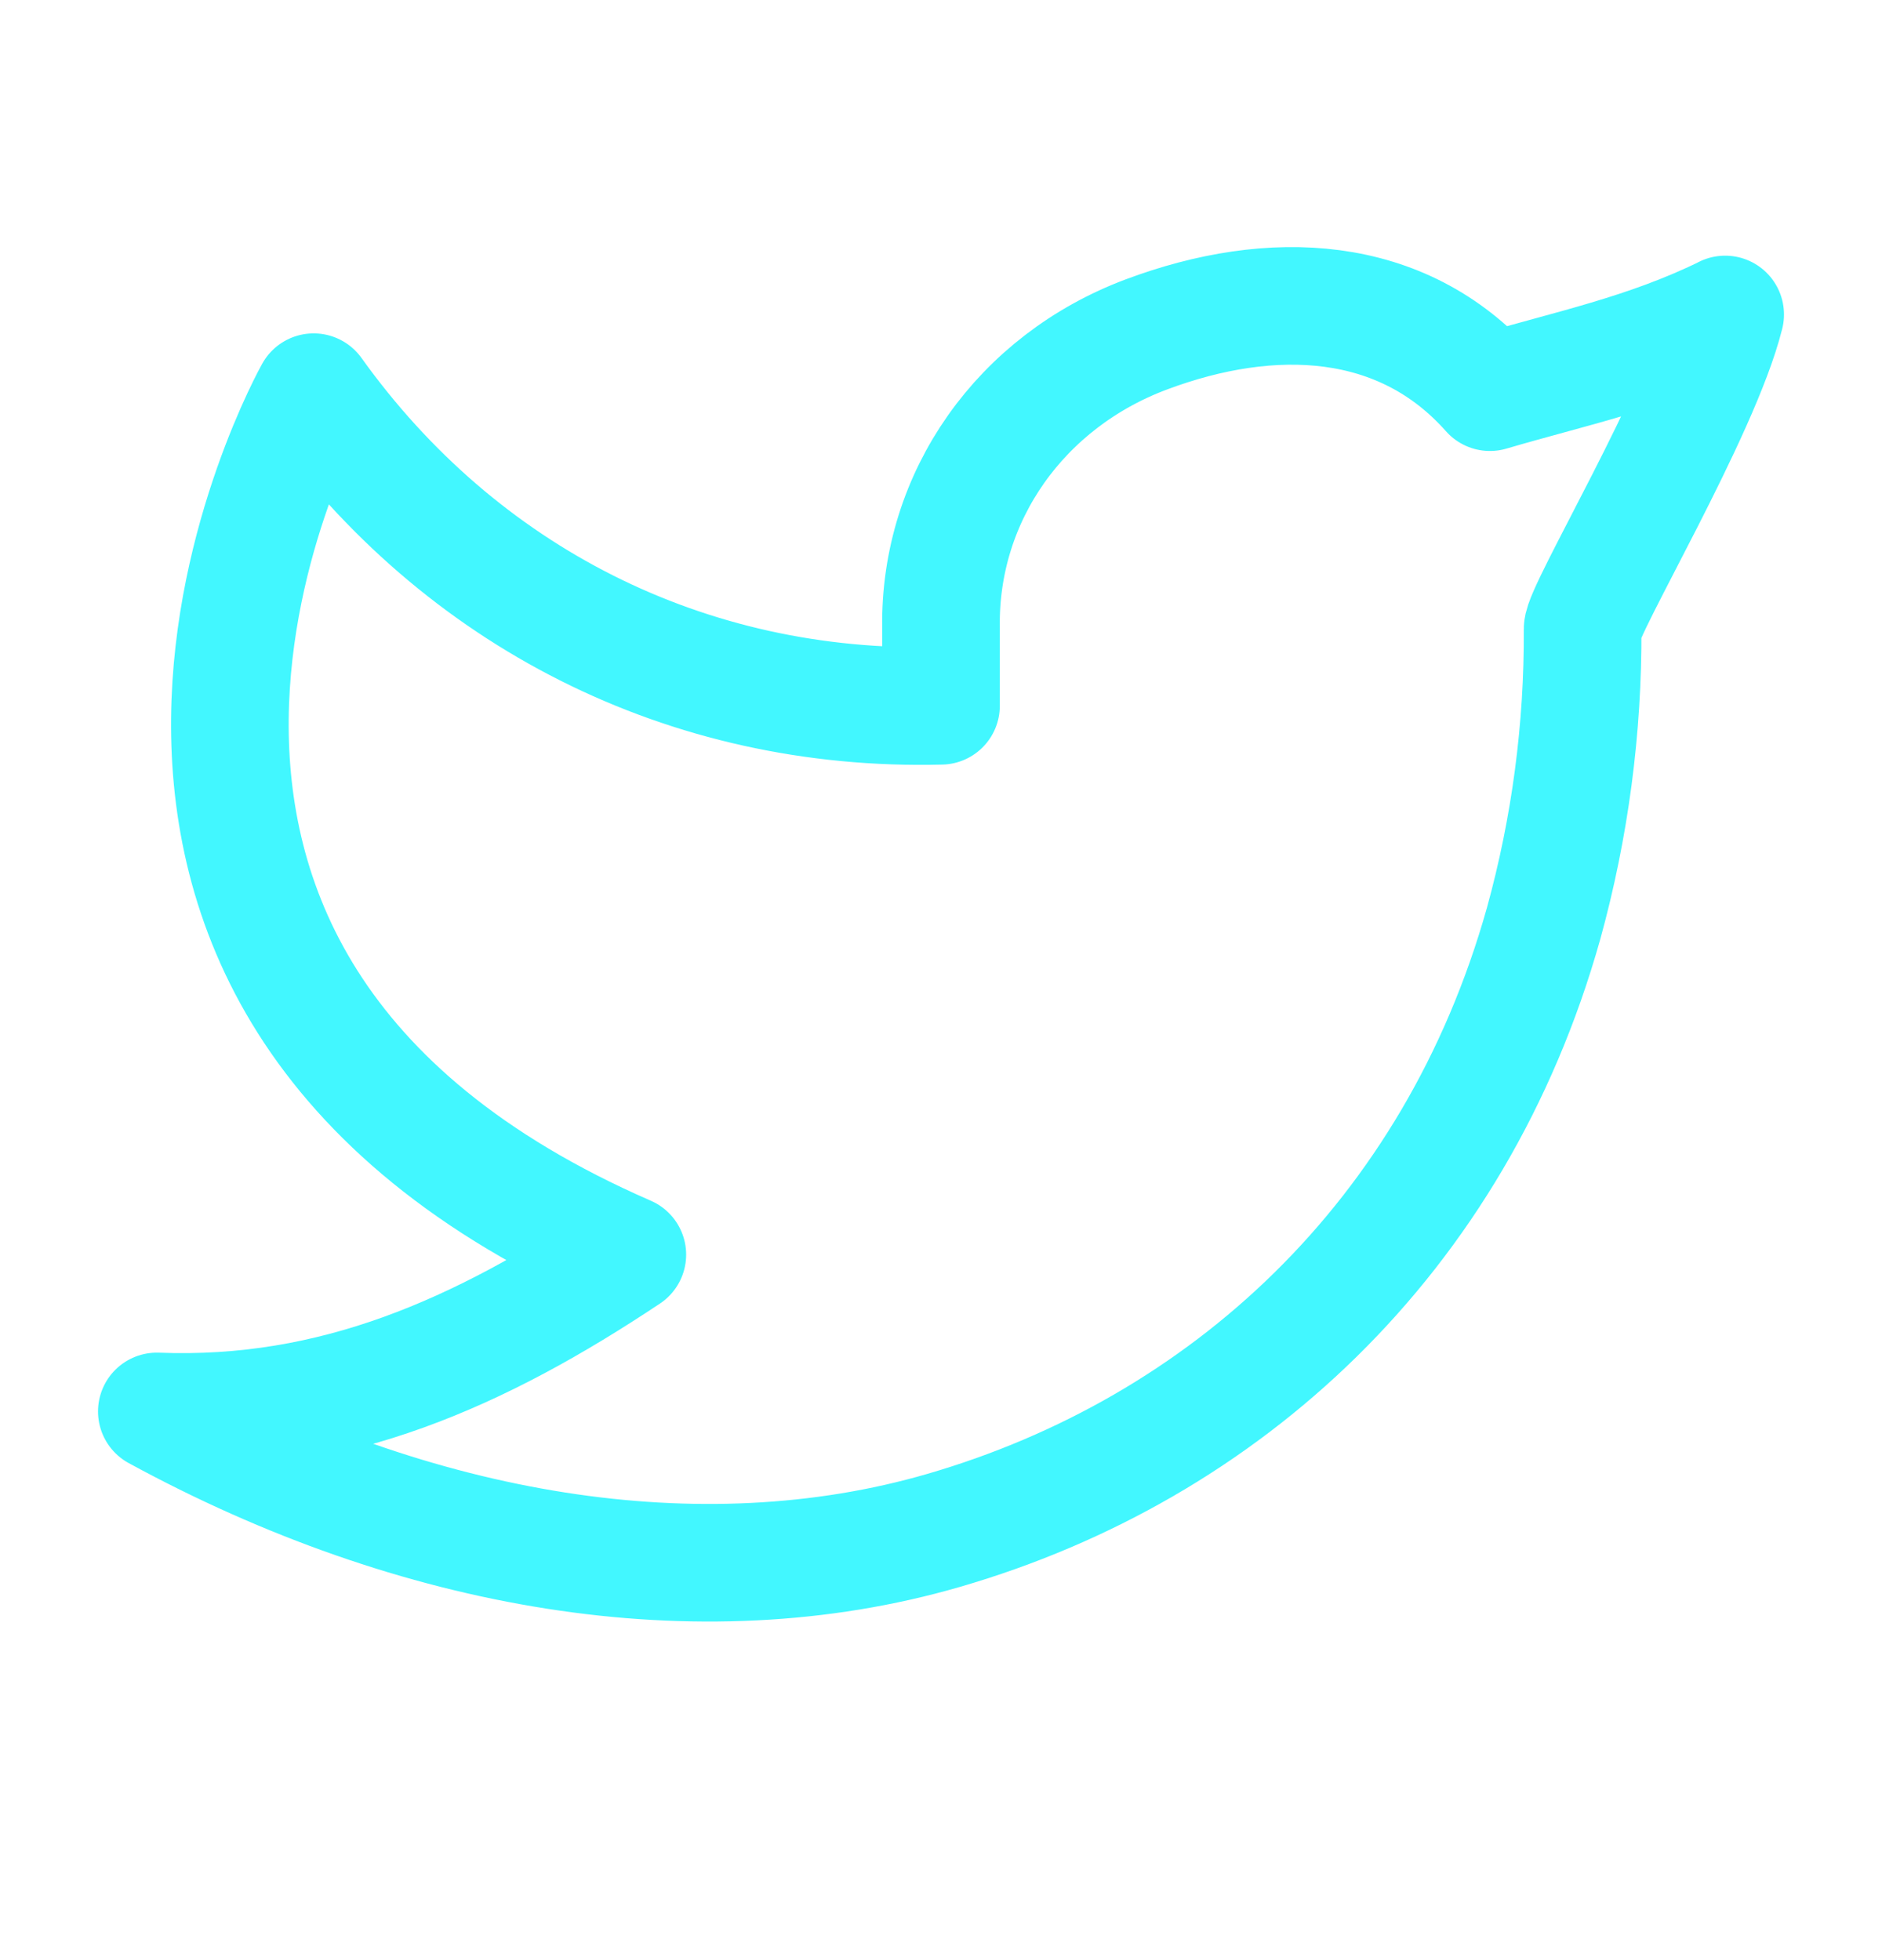 <svg width="24" height="25" viewBox="0 0 24 25" fill="none" xmlns="http://www.w3.org/2000/svg">
<g clip-path="url(#clip0_561_55798)">
<path d="M22 4.012C21 4.502 20.02 4.701 19 5.002C17.879 3.737 16.217 3.667 14.62 4.265C13.023 4.863 11.977 6.325 12 8.002V9.002C8.755 9.085 5.865 7.607 4 5.002C4 5.002 -0.182 12.435 8 16.002C6.128 17.249 4.261 18.09 2 18.002C5.308 19.805 8.913 20.425 12.034 19.519C15.614 18.479 18.556 15.796 19.685 11.777C20.022 10.555 20.189 9.292 20.182 8.024C20.18 7.775 21.692 5.252 22 4.011V4.012Z" stroke="#42F7FF" stroke-width="1.5" stroke-linecap="round" stroke-linejoin="round"/>
</g>
<defs>
<clipPath id="clip0_561_55798">
<rect width="24" height="24" fill="white" transform="translate(0 0.002)"/>
</clipPath>
</defs>
</svg>

